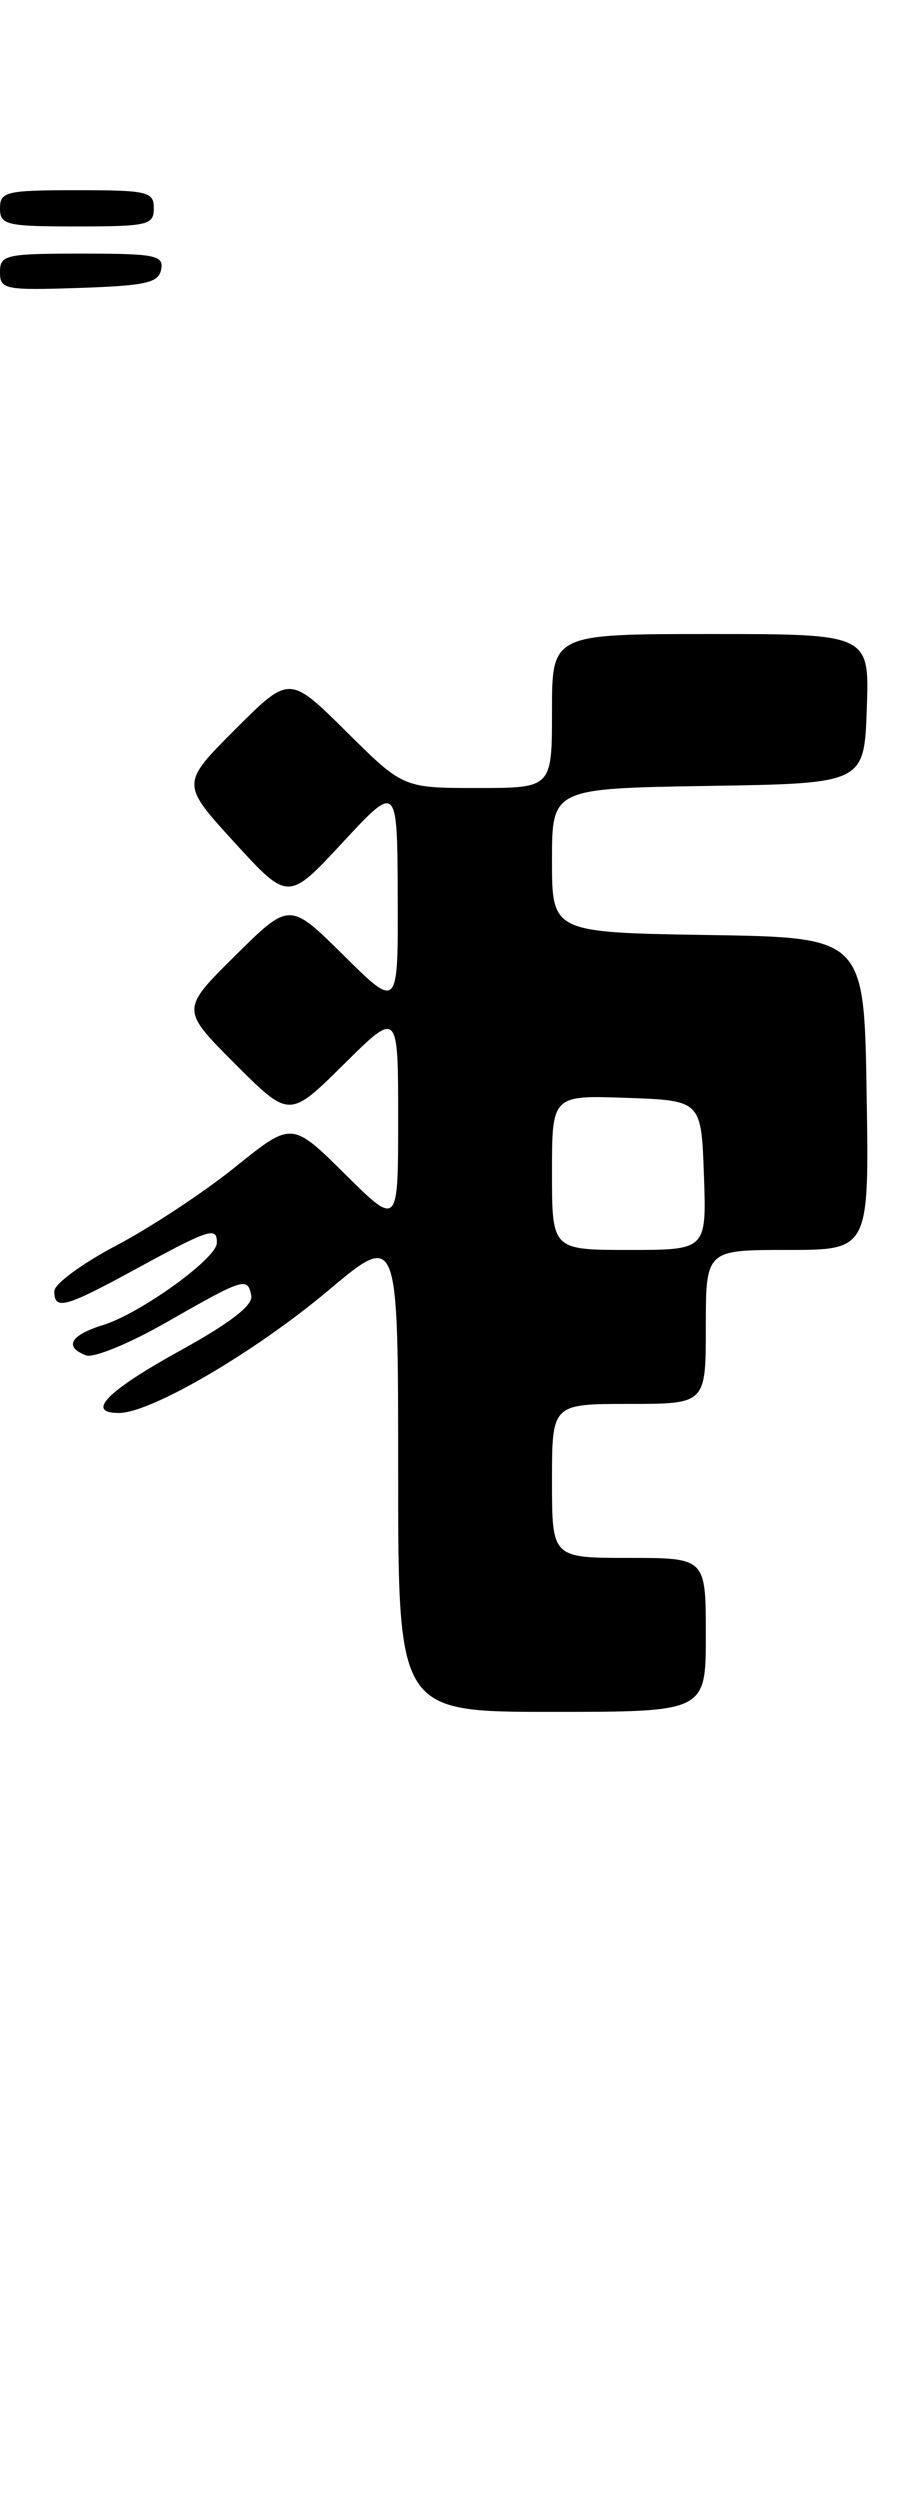 <?xml version="1.0" encoding="UTF-8" standalone="no"?>
<!DOCTYPE svg PUBLIC "-//W3C//DTD SVG 1.1//EN" "http://www.w3.org/Graphics/SVG/1.1/DTD/svg11.dtd" >
<svg xmlns="http://www.w3.org/2000/svg" xmlns:xlink="http://www.w3.org/1999/xlink" version="1.1" viewBox="0 0 102 276">
 <g >
 <path fill="currentColor"
d=" M 78.00 180.50 C 78.00 172.00 78.00 172.00 69.50 172.00 C 61.00 172.00 61.00 172.00 61.00 163.50 C 61.00 155.00 61.00 155.00 69.50 155.00 C 78.00 155.00 78.00 155.00 78.00 146.50 C 78.00 138.00 78.00 138.00 87.02 138.00 C 96.05 138.00 96.05 138.00 95.77 120.75 C 95.50 103.50 95.50 103.50 78.25 103.23 C 61.00 102.95 61.00 102.95 61.00 95.00 C 61.00 87.05 61.00 87.05 78.25 86.77 C 95.50 86.50 95.50 86.50 95.79 78.25 C 96.08 70.00 96.08 70.00 78.54 70.00 C 61.00 70.00 61.00 70.00 61.00 78.50 C 61.00 87.00 61.00 87.00 52.78 87.00 C 44.55 87.00 44.55 87.00 38.27 80.77 C 31.98 74.54 31.98 74.54 25.99 80.53 C 19.99 86.53 19.99 86.53 25.92 93.02 C 31.85 99.50 31.85 99.50 37.88 93.00 C 43.91 86.50 43.91 86.50 43.95 98.97 C 44.00 111.44 44.00 111.44 38.00 105.50 C 32.00 99.56 32.00 99.56 25.99 105.51 C 19.98 111.46 19.98 111.46 25.98 117.46 C 31.98 123.46 31.98 123.46 37.99 117.51 C 44.00 111.56 44.00 111.56 44.00 123.50 C 44.00 135.44 44.00 135.44 38.12 129.62 C 32.25 123.81 32.25 123.81 25.99 128.85 C 22.55 131.62 16.64 135.52 12.87 137.50 C 9.09 139.49 6.00 141.76 6.00 142.55 C 6.00 144.71 7.17 144.38 15.19 140.01 C 23.18 135.66 24.02 135.39 23.96 137.25 C 23.91 138.97 15.46 145.05 11.36 146.30 C 7.77 147.41 7.05 148.70 9.51 149.64 C 10.33 149.96 14.35 148.31 18.43 145.97 C 26.97 141.09 27.37 140.96 27.77 143.06 C 27.97 144.10 25.44 146.06 20.06 149.03 C 11.82 153.57 9.41 156.00 13.14 156.00 C 16.68 156.00 28.14 149.30 36.25 142.50 C 44.00 135.99 44.00 135.99 44.00 162.50 C 44.00 189.00 44.00 189.00 61.00 189.00 C 78.00 189.00 78.00 189.00 78.00 180.50 Z  M 0.00 30.04 C 0.00 28.14 0.61 28.00 9.07 28.00 C 17.18 28.00 18.11 28.19 17.81 29.75 C 17.53 31.23 16.13 31.54 8.74 31.79 C 0.52 32.06 0.00 31.96 0.00 30.04 Z  M 0.00 23.00 C 0.00 21.16 0.67 21.00 8.50 21.00 C 16.33 21.00 17.00 21.16 17.00 23.00 C 17.00 24.84 16.33 25.00 8.50 25.00 C 0.67 25.00 0.00 24.84 0.00 23.00 Z  M 61.00 129.46 C 61.00 120.92 61.00 120.92 69.25 121.21 C 77.50 121.50 77.50 121.50 77.79 129.75 C 78.08 138.00 78.08 138.00 69.54 138.00 C 61.00 138.00 61.00 138.00 61.00 129.46 Z "/>
</g>
</svg>